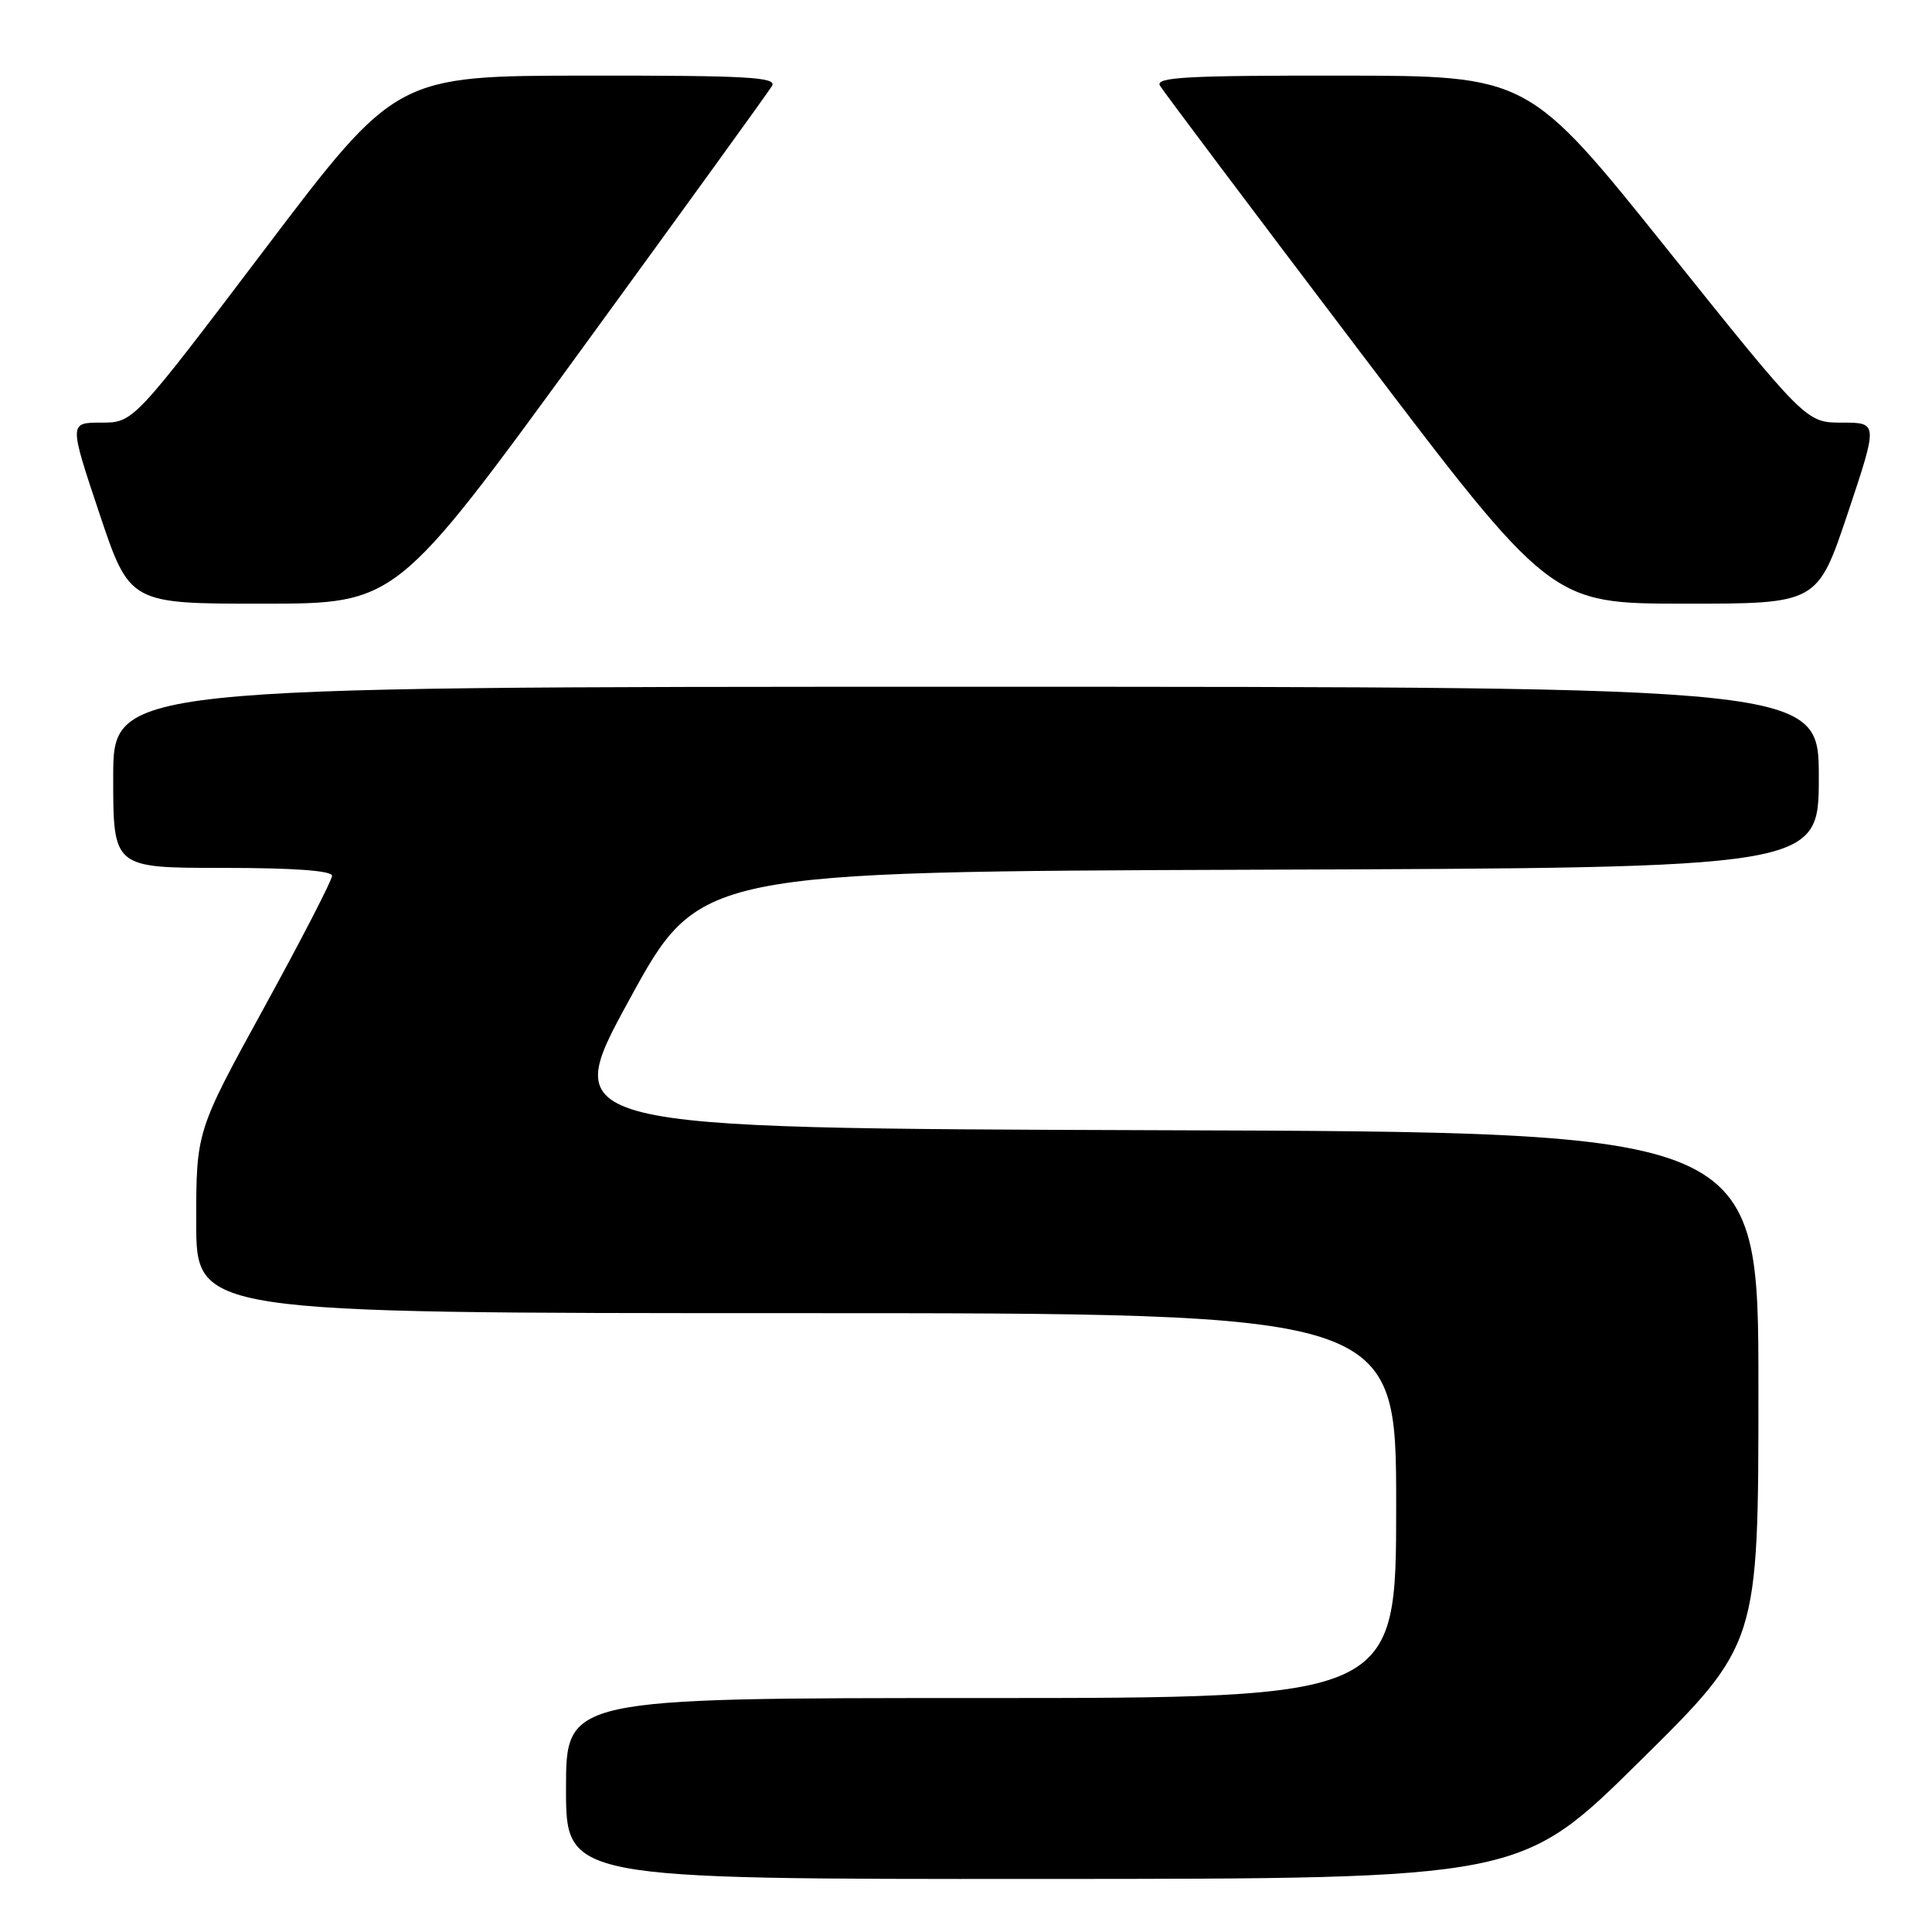 <?xml version="1.0" encoding="UTF-8" standalone="no"?>
<!DOCTYPE svg PUBLIC "-//W3C//DTD SVG 1.1//EN" "http://www.w3.org/Graphics/SVG/1.1/DTD/svg11.dtd" >
<svg xmlns="http://www.w3.org/2000/svg" xmlns:xlink="http://www.w3.org/1999/xlink" version="1.1" viewBox="0 0 256 256">
 <g >
 <path fill="currentColor"
d=" M 217.25 233.40 C 233.00 217.85 233.00 217.85 233.00 183.93 C 233.00 150.01 233.00 150.01 153.54 149.76 C 74.08 149.50 74.08 149.50 83.37 132.50 C 92.66 115.50 92.66 115.50 166.83 115.24 C 241.00 114.99 241.00 114.99 241.00 102.99 C 241.00 91.00 241.00 91.00 128.00 91.00 C 15.00 91.00 15.00 91.00 15.00 103.00 C 15.00 115.00 15.00 115.00 29.50 115.00 C 38.95 115.00 44.00 115.37 44.00 116.05 C 44.00 116.62 39.95 124.48 35.00 133.50 C 26.00 149.90 26.00 149.90 26.00 161.95 C 26.00 174.00 26.00 174.00 105.50 174.00 C 185.00 174.00 185.00 174.00 185.00 199.50 C 185.00 225.00 185.00 225.00 130.00 225.00 C 75.00 225.00 75.00 225.00 75.00 237.00 C 75.00 249.00 75.00 249.00 138.25 248.97 C 201.50 248.95 201.50 248.95 217.25 233.40 Z  M 77.00 46.37 C 90.47 27.88 101.86 12.13 102.30 11.38 C 102.97 10.22 99.00 10.00 77.80 10.02 C 52.50 10.04 52.50 10.04 35.09 33.02 C 17.68 56.00 17.68 56.00 13.42 56.00 C 9.15 56.00 9.15 56.00 13.16 68.00 C 17.18 80.00 17.18 80.00 34.84 79.99 C 52.50 79.99 52.50 79.99 77.00 46.37 Z  M 244.84 68.00 C 248.85 56.00 248.85 56.00 244.08 56.00 C 239.32 56.00 239.32 56.00 220.91 33.02 C 202.50 10.04 202.50 10.04 177.70 10.02 C 157.16 10.00 153.04 10.23 153.70 11.35 C 154.14 12.09 165.97 27.84 180.00 46.34 C 205.50 79.98 205.50 79.98 223.16 79.99 C 240.82 80.00 240.82 80.00 244.84 68.00 Z "/>
</g>
</svg>